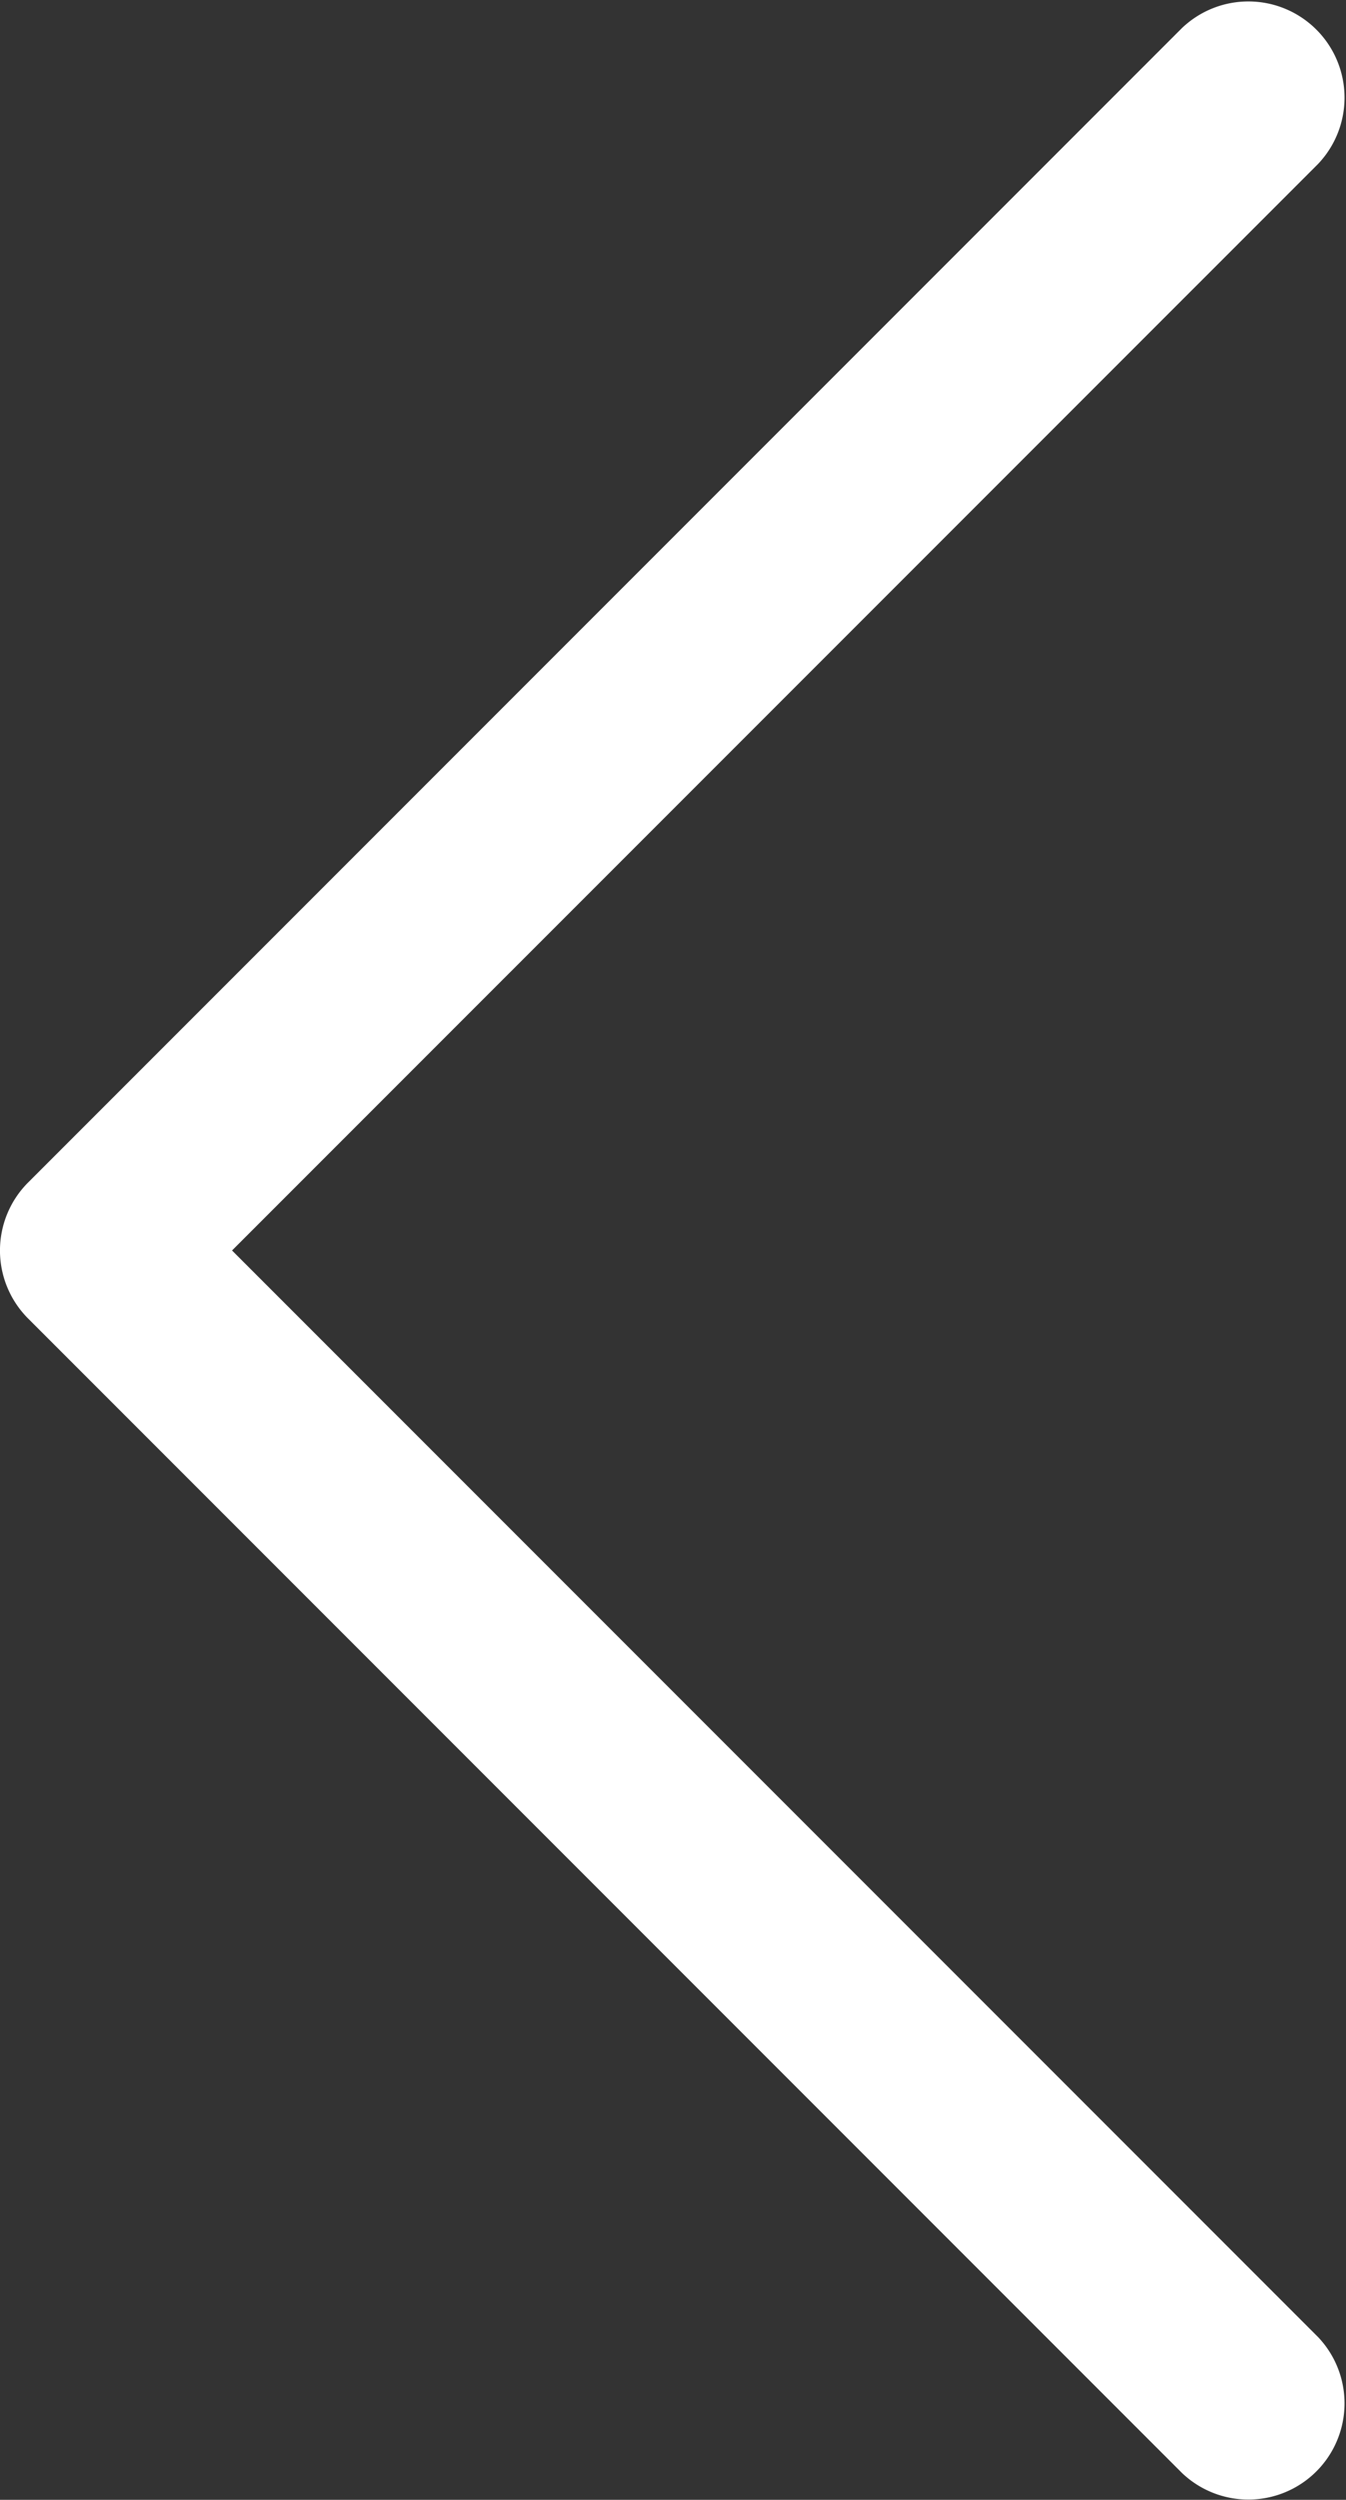 <svg id="Capa_1" data-name="Capa 1" xmlns="http://www.w3.org/2000/svg" viewBox="0 0 238.93 443.52"><rect x="0" y="0" width="238.93" height="443.52" fill="#333333" stroke="none"/><defs><style>.cls-1{fill:#fff;}</style></defs><title>left-arrow</title><path class="cls-1" d="M143.49,221.86,336.23,29.13A17.07,17.07,0,0,0,312.09,5L107.29,209.8a17.07,17.07,0,0,0,0,24.13l204.8,204.8a17.07,17.07,0,0,0,24.14-24.13Z" transform="translate(-102.3 0)"/></svg>
